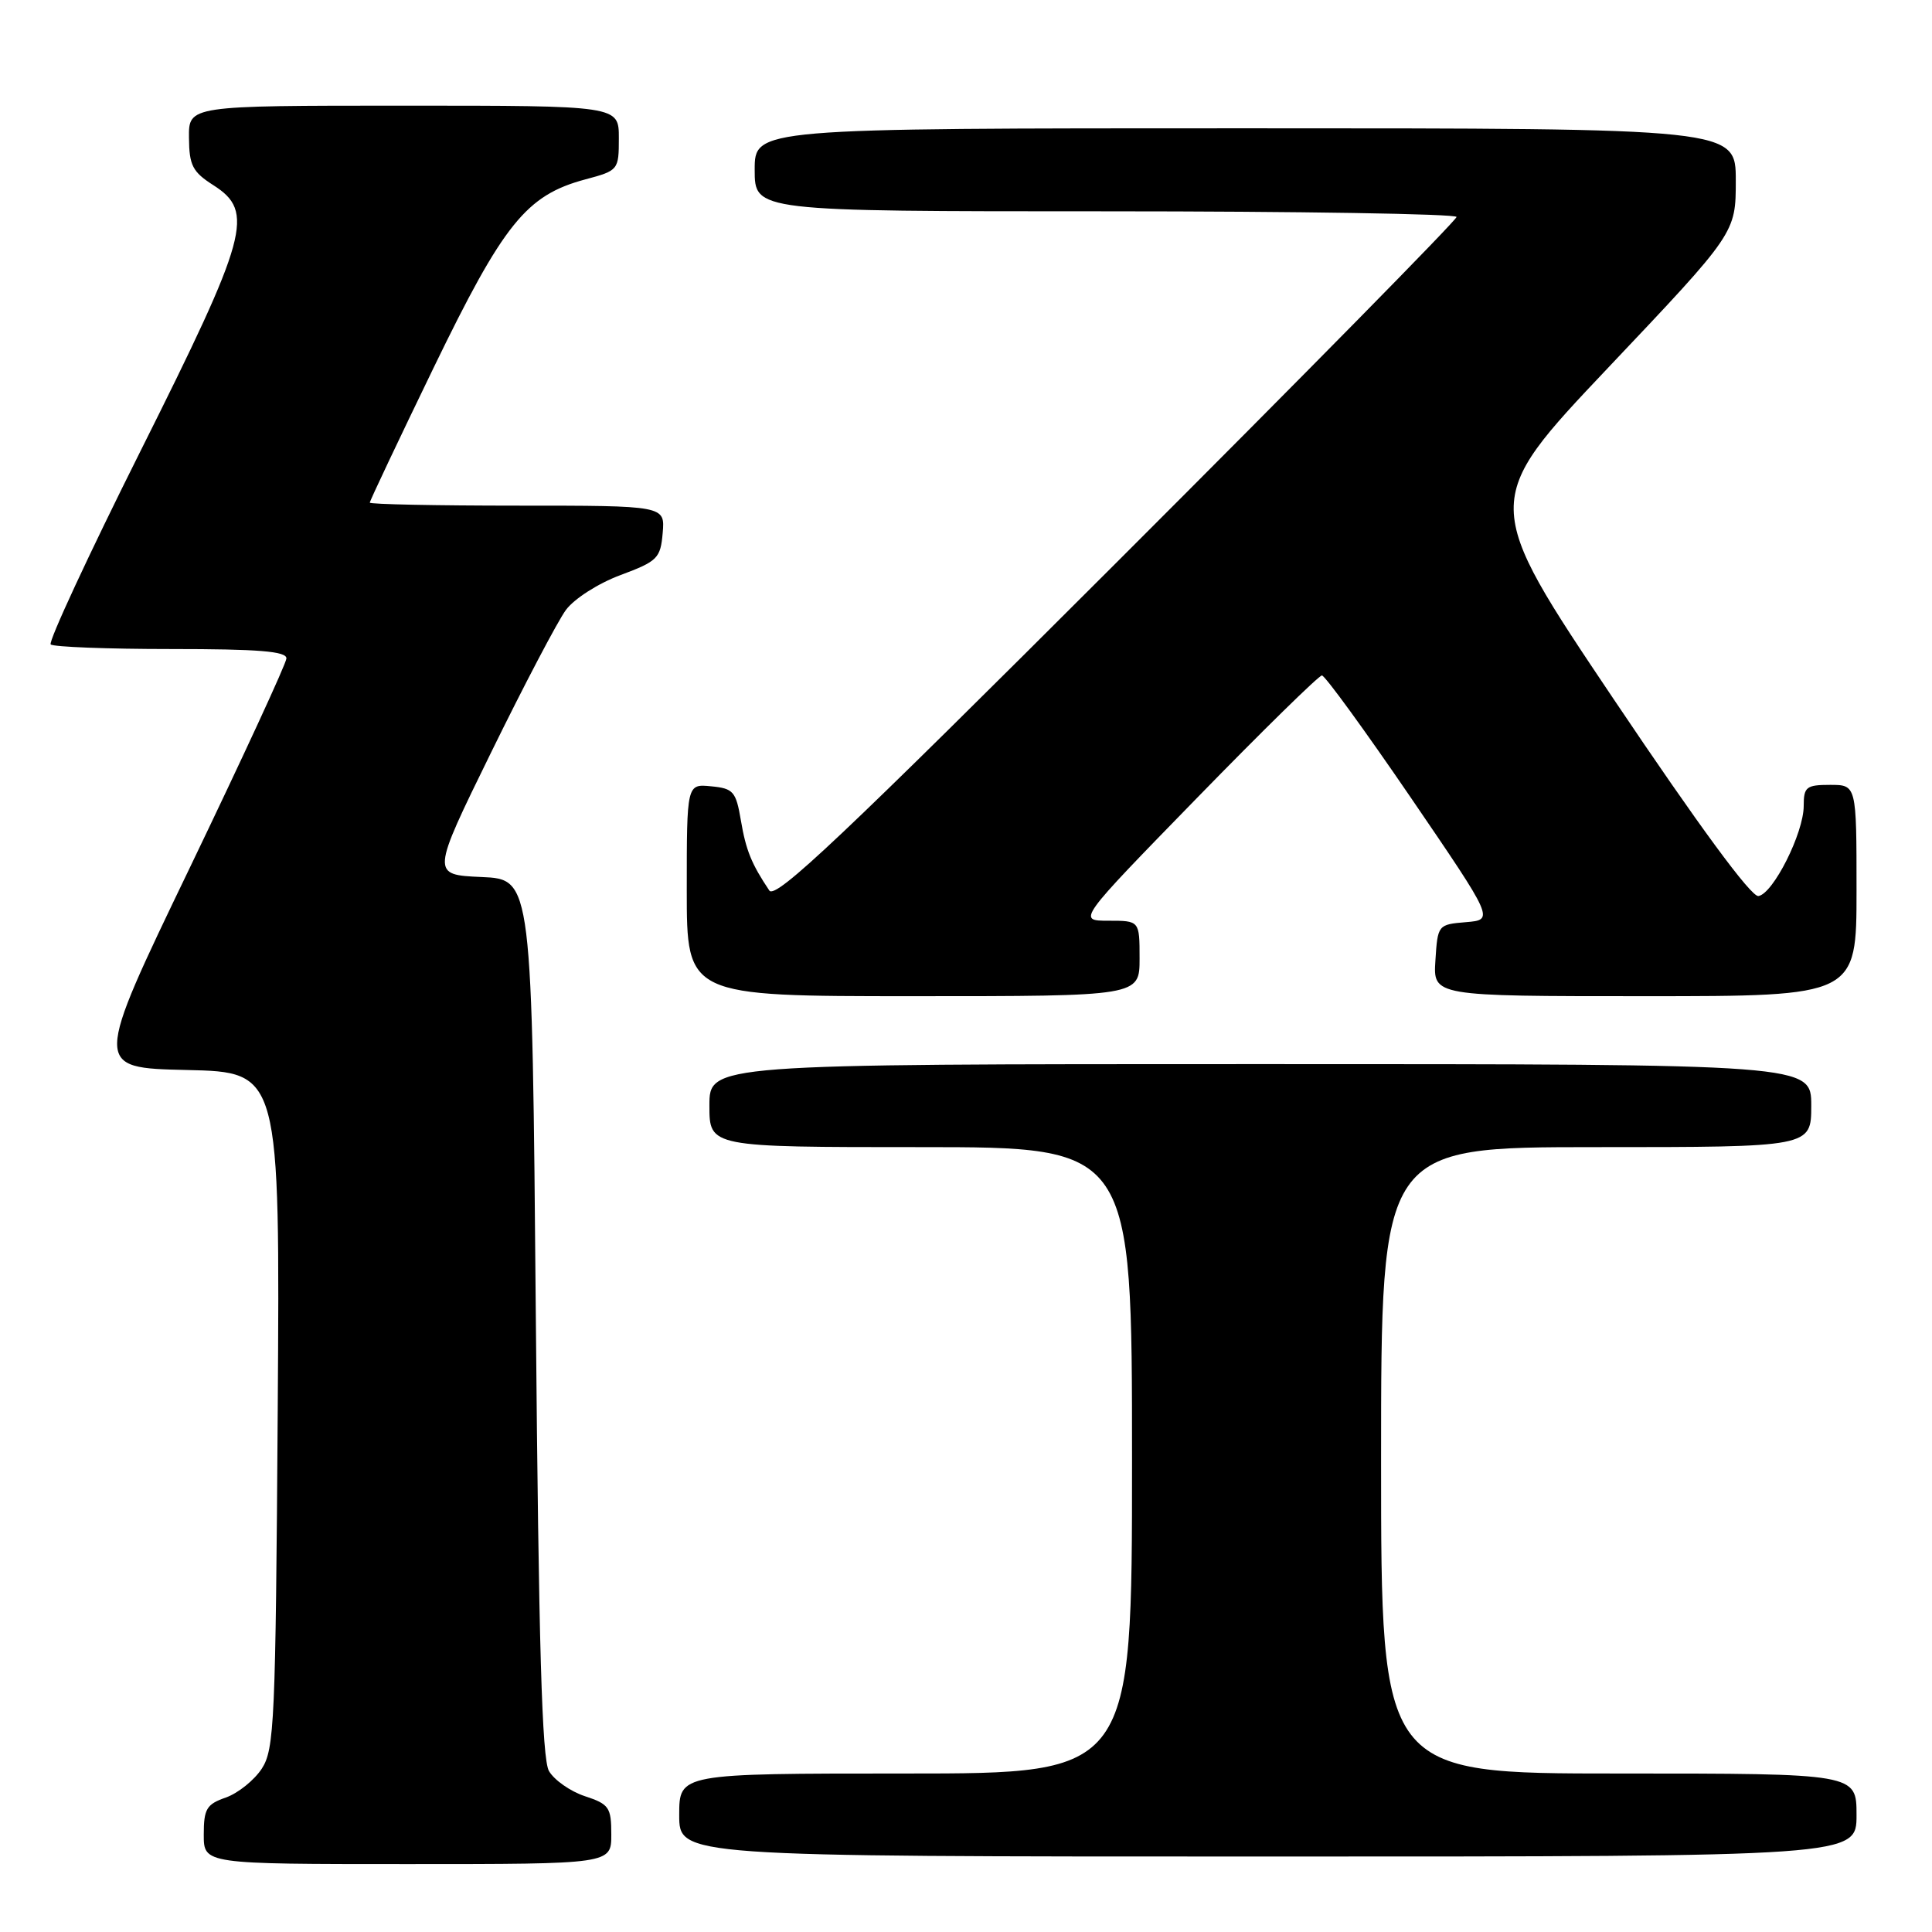 <?xml version="1.0" encoding="UTF-8" standalone="no"?>
<!DOCTYPE svg PUBLIC "-//W3C//DTD SVG 1.1//EN" "http://www.w3.org/Graphics/SVG/1.1/DTD/svg11.dtd" >
<svg xmlns="http://www.w3.org/2000/svg" xmlns:xlink="http://www.w3.org/1999/xlink" version="1.1" viewBox="0 0 256 256">
 <g >
 <path fill="currentColor"
d=" M 81.00 243.08 C 81.00 239.48 80.71 239.06 77.49 238.00 C 75.56 237.36 73.43 235.86 72.74 234.67 C 71.81 233.04 71.38 218.10 71.00 174.50 C 70.50 116.50 70.50 116.50 63.81 116.21 C 57.13 115.91 57.13 115.91 65.07 99.71 C 69.44 90.79 73.90 82.30 74.98 80.83 C 76.08 79.34 79.26 77.30 82.22 76.20 C 87.13 74.37 87.52 73.98 87.81 70.62 C 88.12 67.00 88.12 67.00 68.56 67.00 C 57.80 67.00 49.00 66.82 49.00 66.60 C 49.00 66.37 52.80 58.34 57.45 48.74 C 66.73 29.60 69.73 25.87 77.56 23.77 C 81.94 22.60 82.00 22.53 82.00 18.29 C 82.00 14.00 82.00 14.00 53.50 14.00 C 25.00 14.00 25.00 14.00 25.04 18.25 C 25.07 21.92 25.51 22.78 28.29 24.55 C 33.77 28.06 32.91 31.20 18.63 59.74 C 11.74 73.51 6.38 85.05 6.72 85.39 C 7.06 85.72 14.23 86.00 22.67 86.00 C 34.29 86.00 37.99 86.30 37.95 87.25 C 37.92 87.94 32.15 100.42 25.14 115.00 C 12.38 141.50 12.38 141.50 24.74 141.78 C 37.10 142.06 37.10 142.06 36.80 186.83 C 36.52 228.17 36.36 231.80 34.68 234.37 C 33.67 235.90 31.54 237.61 29.93 238.18 C 27.37 239.07 27.00 239.68 27.00 243.10 C 27.00 247.00 27.00 247.00 54.00 247.00 C 81.00 247.00 81.00 247.00 81.00 243.08 Z  M 246.00 240.50 C 246.00 235.00 246.00 235.00 214.50 235.00 C 183.00 235.00 183.00 235.00 183.00 193.50 C 183.00 152.00 183.00 152.00 211.50 152.00 C 240.00 152.00 240.00 152.00 240.00 146.50 C 240.00 141.00 240.00 141.00 167.00 141.00 C 94.00 141.00 94.00 141.00 94.00 146.50 C 94.00 152.00 94.00 152.00 122.00 152.00 C 150.00 152.00 150.00 152.00 150.00 193.50 C 150.00 235.00 150.00 235.00 120.00 235.00 C 90.00 235.00 90.00 235.00 90.00 240.50 C 90.00 246.00 90.00 246.00 168.00 246.00 C 246.00 246.00 246.00 246.00 246.00 240.50 Z  M 151.00 127.00 C 151.00 122.00 151.00 122.00 146.88 122.00 C 142.75 122.00 142.75 122.00 158.59 105.75 C 167.30 96.81 174.76 89.50 175.16 89.50 C 175.56 89.50 180.86 96.79 186.94 105.69 C 197.99 121.88 197.99 121.88 194.25 122.19 C 190.54 122.50 190.50 122.55 190.20 127.25 C 189.89 132.00 189.89 132.00 217.95 132.00 C 246.00 132.00 246.00 132.00 246.00 118.00 C 246.00 104.00 246.00 104.00 242.50 104.00 C 239.34 104.00 239.00 104.27 239.00 106.79 C 239.00 110.38 234.95 118.43 233.00 118.73 C 232.04 118.87 225.13 109.47 213.88 92.73 C 196.26 66.50 196.26 66.50 213.13 48.68 C 230.00 30.87 230.00 30.87 230.00 23.93 C 230.00 17.00 230.00 17.00 165.00 17.00 C 100.00 17.00 100.00 17.00 100.00 22.50 C 100.00 28.00 100.00 28.00 146.50 28.00 C 172.07 28.00 193.00 28.34 193.00 28.75 C 193.00 29.17 172.74 49.76 147.98 74.50 C 111.73 110.73 102.76 119.21 101.94 118.00 C 99.58 114.48 98.84 112.67 98.17 108.70 C 97.52 104.87 97.17 104.47 94.23 104.19 C 91.00 103.87 91.00 103.87 91.00 117.94 C 91.00 132.00 91.00 132.00 121.00 132.00 C 151.00 132.00 151.00 132.00 151.00 127.00 Z "/>
</g>
</svg>
